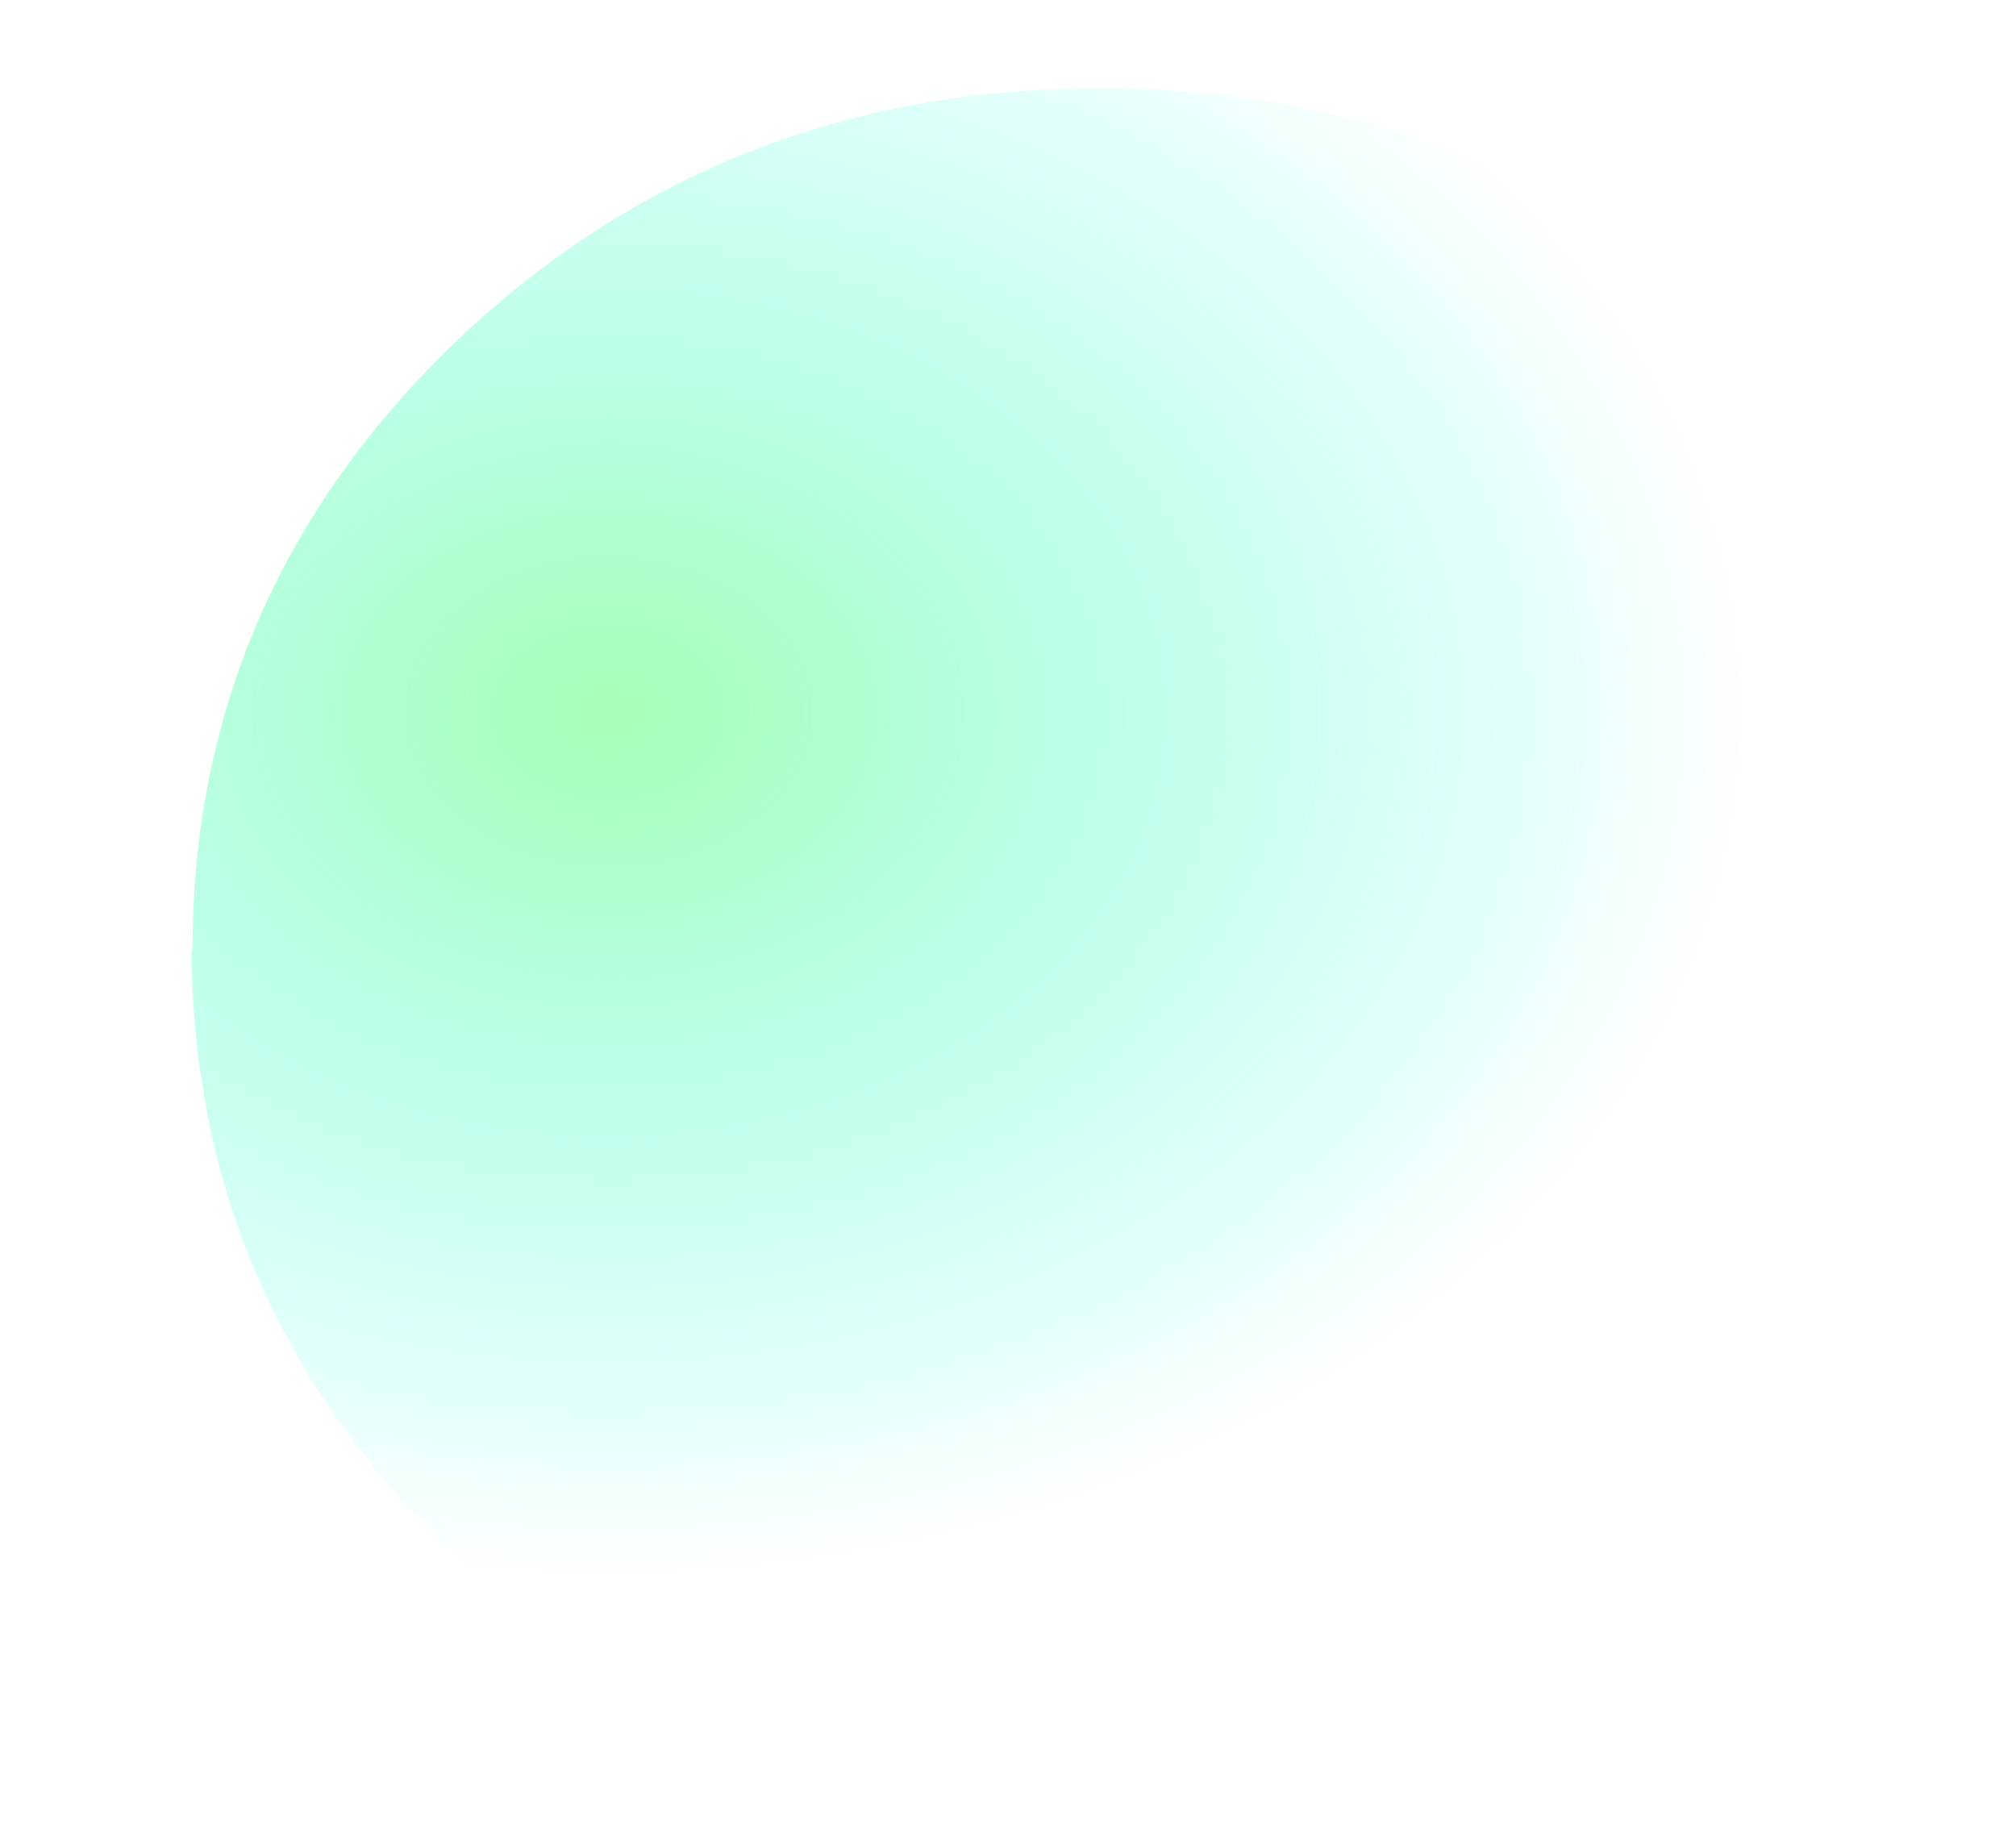 <?xml version="1.0" encoding="UTF-8" standalone="no"?>
<svg xmlns:xlink="http://www.w3.org/1999/xlink" height="109.8px" width="119.95px" xmlns="http://www.w3.org/2000/svg">
  <g transform="matrix(1.0, 0.0, 0.0, 1.0, 70.05, 54.7)">
    <use data-characterId="1216" height="103.9" transform="matrix(1.0, 0.0, 0.0, 1.0, -60.9, -50.45)" width="110.8" xlink:href="#morphshape0"/>
  </g>
  <defs>
    <g id="morphshape0" transform="matrix(1.0, 0.0, 0.0, 1.0, 60.9, 50.45)">
      <path d="M-58.65 1.85 Q-58.55 23.05 -42.75 38.05 -26.9 53.05 -4.55 53.05 17.85 53.05 33.85 37.95 49.6 22.9 49.55 1.7 49.55 -19.5 33.7 -34.55 17.85 -49.45 -4.6 -49.45 -27.05 -49.45 -42.85 -34.45 -58.6 -19.35 -58.6 1.85" fill="url(#gradient0)" fill-rule="evenodd" stroke="none"/>
      <path d="M-58.6 1.85 Q-58.6 -19.35 -42.85 -34.45 -27.05 -49.45 -4.6 -49.45 17.85 -49.45 33.7 -34.55 49.55 -19.5 49.55 1.7 49.6 22.9 33.85 37.95 17.85 53.05 -4.55 53.05 -26.9 53.05 -42.75 38.05 -58.55 23.05 -58.65 1.85" fill="none" stroke="#000000" stroke-linecap="round" stroke-linejoin="round" stroke-opacity="0.0" stroke-width="1.0"/>
    </g>
    <radialGradient cx="0" cy="0" gradientTransform="matrix(0.083, 0.0, 0.0, 0.063, -33.85, -12.35)" gradientUnits="userSpaceOnUse" id="gradient0" r="819.2" spreadMethod="pad">
      <stop offset="0.0" stop-color="#66ff80" stop-opacity="0.584"/>
      <stop offset="1.0" stop-color="#00ffff" stop-opacity="0.0"/>
    </radialGradient>
  </defs>
</svg>
